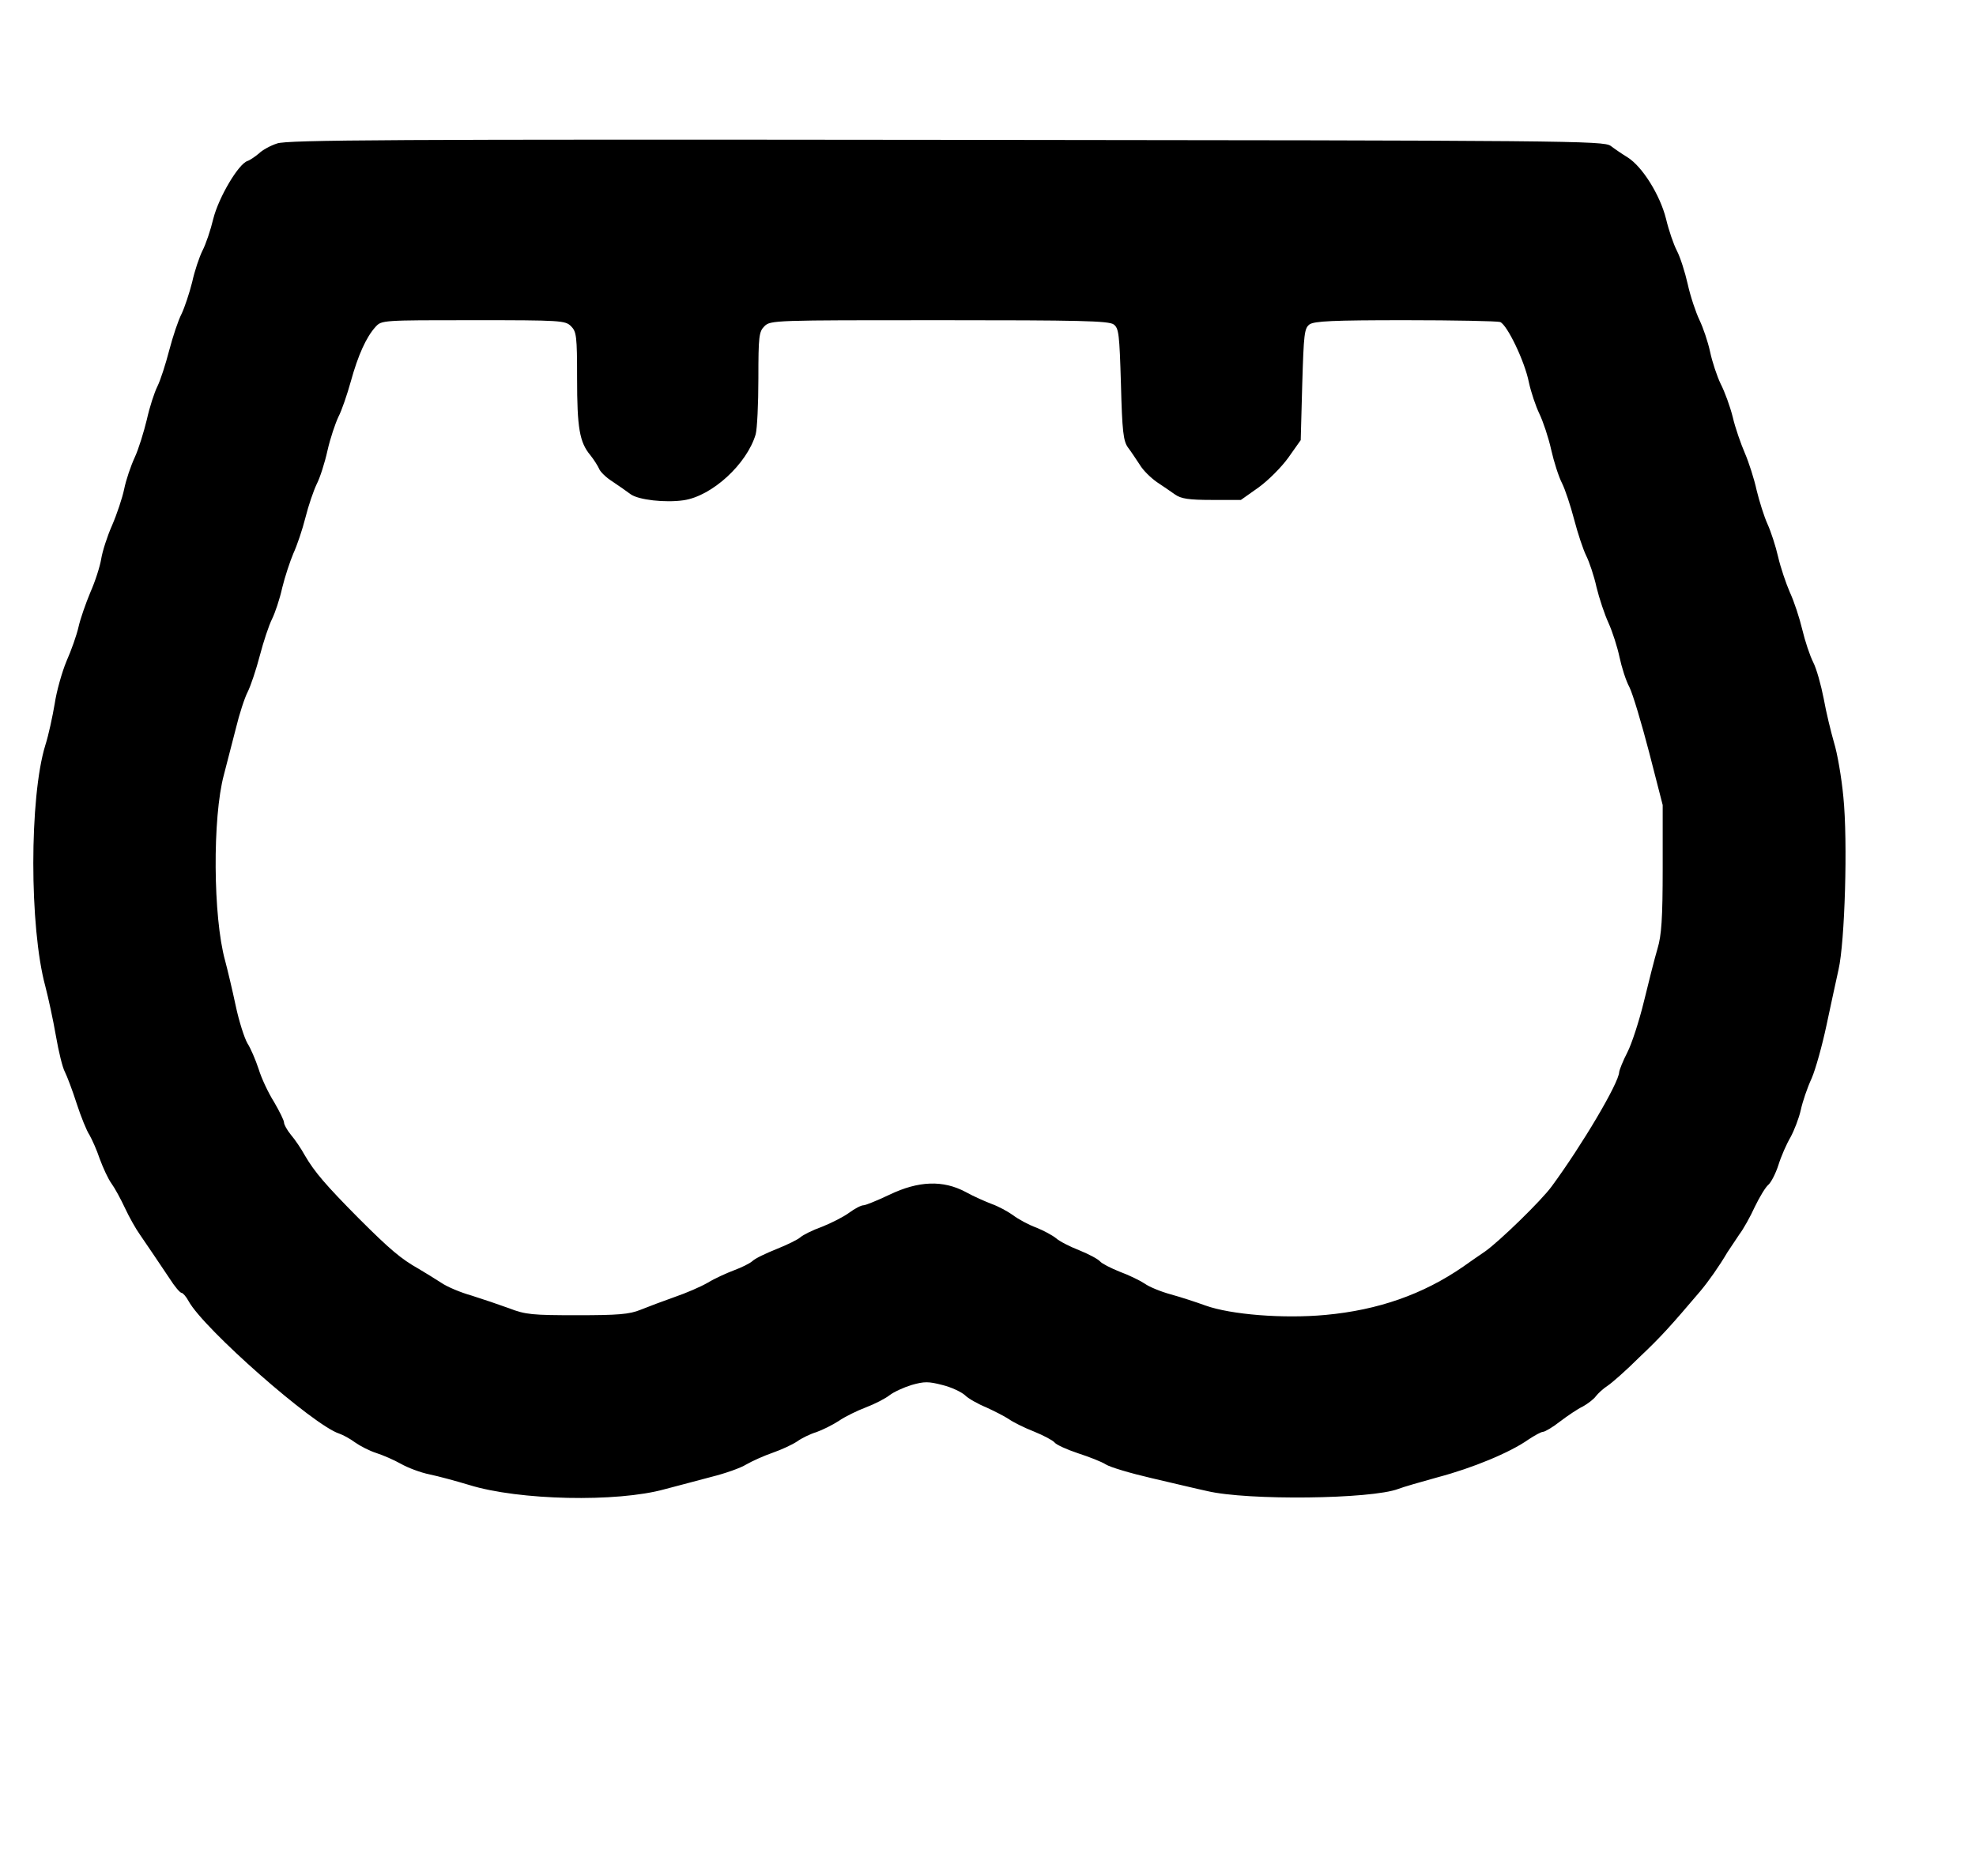 <?xml version="1.0" standalone="no"?>
<!DOCTYPE svg PUBLIC "-//W3C//DTD SVG 20010904//EN"
 "http://www.w3.org/TR/2001/REC-SVG-20010904/DTD/svg10.dtd">
<svg version="1.0" xmlns="http://www.w3.org/2000/svg"
 width="654pt" height="621pt" viewBox="0 0 654 621"
 preserveAspectRatio="xMidYMid meet">
<g transform="translate(0,621) scale(0.1,-0.1)"
fill="#000000" stroke="none">
<path d="M917 5735 c-22 -7 -49 -22 -60 -33 -12 -10 -29 -22 -38 -25 -30 -10
-95 -120 -113 -191 -9 -38 -25 -85 -36 -106 -10 -20 -26 -67 -34 -104 -9 -36
-25 -84 -35 -105 -11 -21 -29 -75 -41 -121 -12 -46 -29 -99 -39 -119 -10 -20
-26 -69 -35 -110 -10 -41 -27 -97 -40 -125 -13 -28 -29 -75 -35 -105 -6 -29
-24 -83 -40 -120 -16 -36 -32 -86 -36 -111 -4 -25 -20 -75 -36 -111 -15 -36
-33 -87 -39 -114 -6 -27 -24 -78 -40 -114 -15 -36 -33 -100 -39 -141 -7 -41
-20 -103 -31 -137 -53 -172 -53 -603 0 -798 10 -38 26 -112 35 -164 9 -52 22
-106 30 -120 7 -14 25 -61 39 -105 14 -43 33 -90 42 -103 8 -14 24 -49 34 -79
11 -30 28 -67 39 -82 11 -15 31 -52 45 -82 14 -30 36 -69 49 -87 31 -45 61
-90 98 -145 17 -27 35 -48 40 -48 4 0 15 -12 23 -27 50 -92 414 -412 499 -439
12 -4 36 -17 52 -29 17 -12 48 -28 70 -35 22 -7 59 -23 82 -36 23 -13 65 -29
95 -35 29 -6 88 -22 131 -35 164 -51 489 -58 647 -14 41 11 111 29 155 41 44
11 96 29 115 41 19 11 59 29 88 39 29 10 65 27 80 37 15 11 44 25 64 31 20 7
54 24 74 37 20 14 61 34 90 45 29 11 64 29 78 40 14 11 47 26 73 34 42 12 56
12 102 0 29 -7 63 -23 75 -34 11 -11 43 -29 70 -40 26 -12 60 -29 75 -39 14
-10 52 -29 83 -41 32 -13 62 -29 68 -36 6 -8 42 -24 78 -36 37 -12 78 -28 92
-37 14 -9 81 -29 150 -45 69 -16 152 -36 185 -43 134 -32 544 -27 633 7 15 6
74 23 132 39 113 30 237 81 298 124 21 14 43 26 49 26 6 0 32 15 56 34 25 19
59 42 76 50 16 9 36 24 43 34 7 9 24 25 38 34 14 9 62 51 106 95 73 69 104
104 201 218 27 32 63 83 90 129 10 15 28 42 40 60 13 17 36 58 51 91 16 33 36
66 45 73 9 8 24 37 33 65 9 29 27 70 40 92 12 22 28 63 34 90 6 28 22 75 36
105 13 30 35 109 49 175 14 66 32 149 40 185 21 91 31 424 16 572 -6 64 -20
145 -31 180 -10 35 -26 100 -34 145 -9 46 -24 100 -35 121 -11 22 -27 70 -36
108 -9 38 -27 93 -41 123 -13 30 -31 83 -39 118 -8 35 -24 84 -35 108 -11 24
-27 75 -36 112 -8 37 -26 93 -39 123 -13 30 -32 84 -40 119 -9 36 -27 85 -40
110 -12 25 -28 73 -35 106 -7 33 -23 80 -35 105 -12 25 -30 78 -39 119 -9 40
-25 90 -36 111 -11 21 -27 68 -36 106 -20 79 -78 172 -127 203 -18 11 -43 28
-56 38 -24 17 -131 18 -2200 20 -1826 2 -2182 0 -2214 -12z m973 -605 c18 -18
20 -33 20 -172 0 -165 8 -212 44 -255 12 -15 25 -36 29 -45 3 -9 23 -29 44
-42 21 -14 48 -33 60 -42 26 -19 115 -29 176 -20 94 14 209 120 238 218 5 18
9 102 9 185 0 140 2 155 20 173 20 20 33 20 578 20 466 0 561 -2 578 -14 17
-13 19 -31 24 -198 4 -156 8 -188 23 -209 10 -13 27 -39 39 -57 11 -19 37 -44
57 -58 20 -13 47 -32 60 -41 20 -14 45 -18 122 -18 l96 0 58 41 c32 23 76 67
99 99 l41 58 5 184 c5 168 7 186 24 199 16 11 76 14 317 14 164 0 305 -3 314
-6 23 -9 81 -129 95 -199 7 -33 23 -80 35 -105 12 -25 30 -78 39 -119 9 -40
25 -90 36 -111 10 -20 28 -74 40 -120 12 -46 30 -100 40 -120 10 -20 26 -67
34 -104 9 -37 27 -91 40 -119 13 -29 29 -79 36 -112 7 -33 21 -78 33 -100 11
-22 40 -119 65 -215 l45 -175 0 -210 c0 -165 -4 -222 -17 -265 -9 -30 -29
-109 -45 -175 -16 -66 -41 -142 -55 -169 -14 -27 -26 -57 -27 -65 -1 -36 -123
-242 -223 -378 -34 -47 -174 -183 -221 -216 -22 -15 -54 -37 -72 -50 -133 -92
-282 -144 -456 -160 -140 -13 -313 1 -397 31 -30 11 -82 28 -115 37 -33 9 -72
25 -87 36 -15 10 -52 28 -82 39 -30 12 -59 27 -65 34 -7 8 -37 24 -69 37 -31
12 -66 30 -77 40 -11 9 -40 25 -65 35 -25 9 -60 28 -77 41 -18 13 -50 30 -70
37 -21 8 -60 25 -87 40 -75 40 -156 37 -252 -9 -40 -19 -79 -35 -86 -35 -8 0
-29 -11 -48 -25 -19 -14 -59 -34 -89 -46 -31 -11 -63 -27 -72 -35 -9 -8 -44
-25 -79 -39 -35 -14 -71 -31 -80 -40 -9 -8 -36 -21 -60 -30 -24 -9 -64 -27
-87 -41 -24 -14 -73 -35 -111 -48 -37 -13 -87 -32 -112 -42 -37 -15 -74 -18
-210 -18 -148 0 -171 2 -225 23 -33 12 -89 31 -124 42 -36 10 -81 29 -100 42
-20 13 -54 34 -76 47 -57 32 -94 63 -198 167 -108 109 -146 153 -178 208 -12
22 -33 53 -46 68 -13 16 -23 34 -23 41 0 7 -15 37 -33 68 -19 30 -42 79 -51
109 -10 30 -26 68 -37 85 -10 17 -28 73 -39 125 -11 52 -27 119 -35 149 -40
144 -42 474 -4 615 10 39 28 108 40 155 11 46 29 101 39 120 10 20 28 74 40
120 12 46 30 100 40 120 10 20 26 67 34 104 9 37 26 88 37 114 12 26 30 79 40
119 10 40 27 89 37 110 11 21 27 71 36 112 9 40 26 90 36 111 11 21 29 74 41
117 24 87 51 147 82 181 20 22 22 22 324 22 290 0 304 -1 323 -20z"/>
</g>
</svg>

